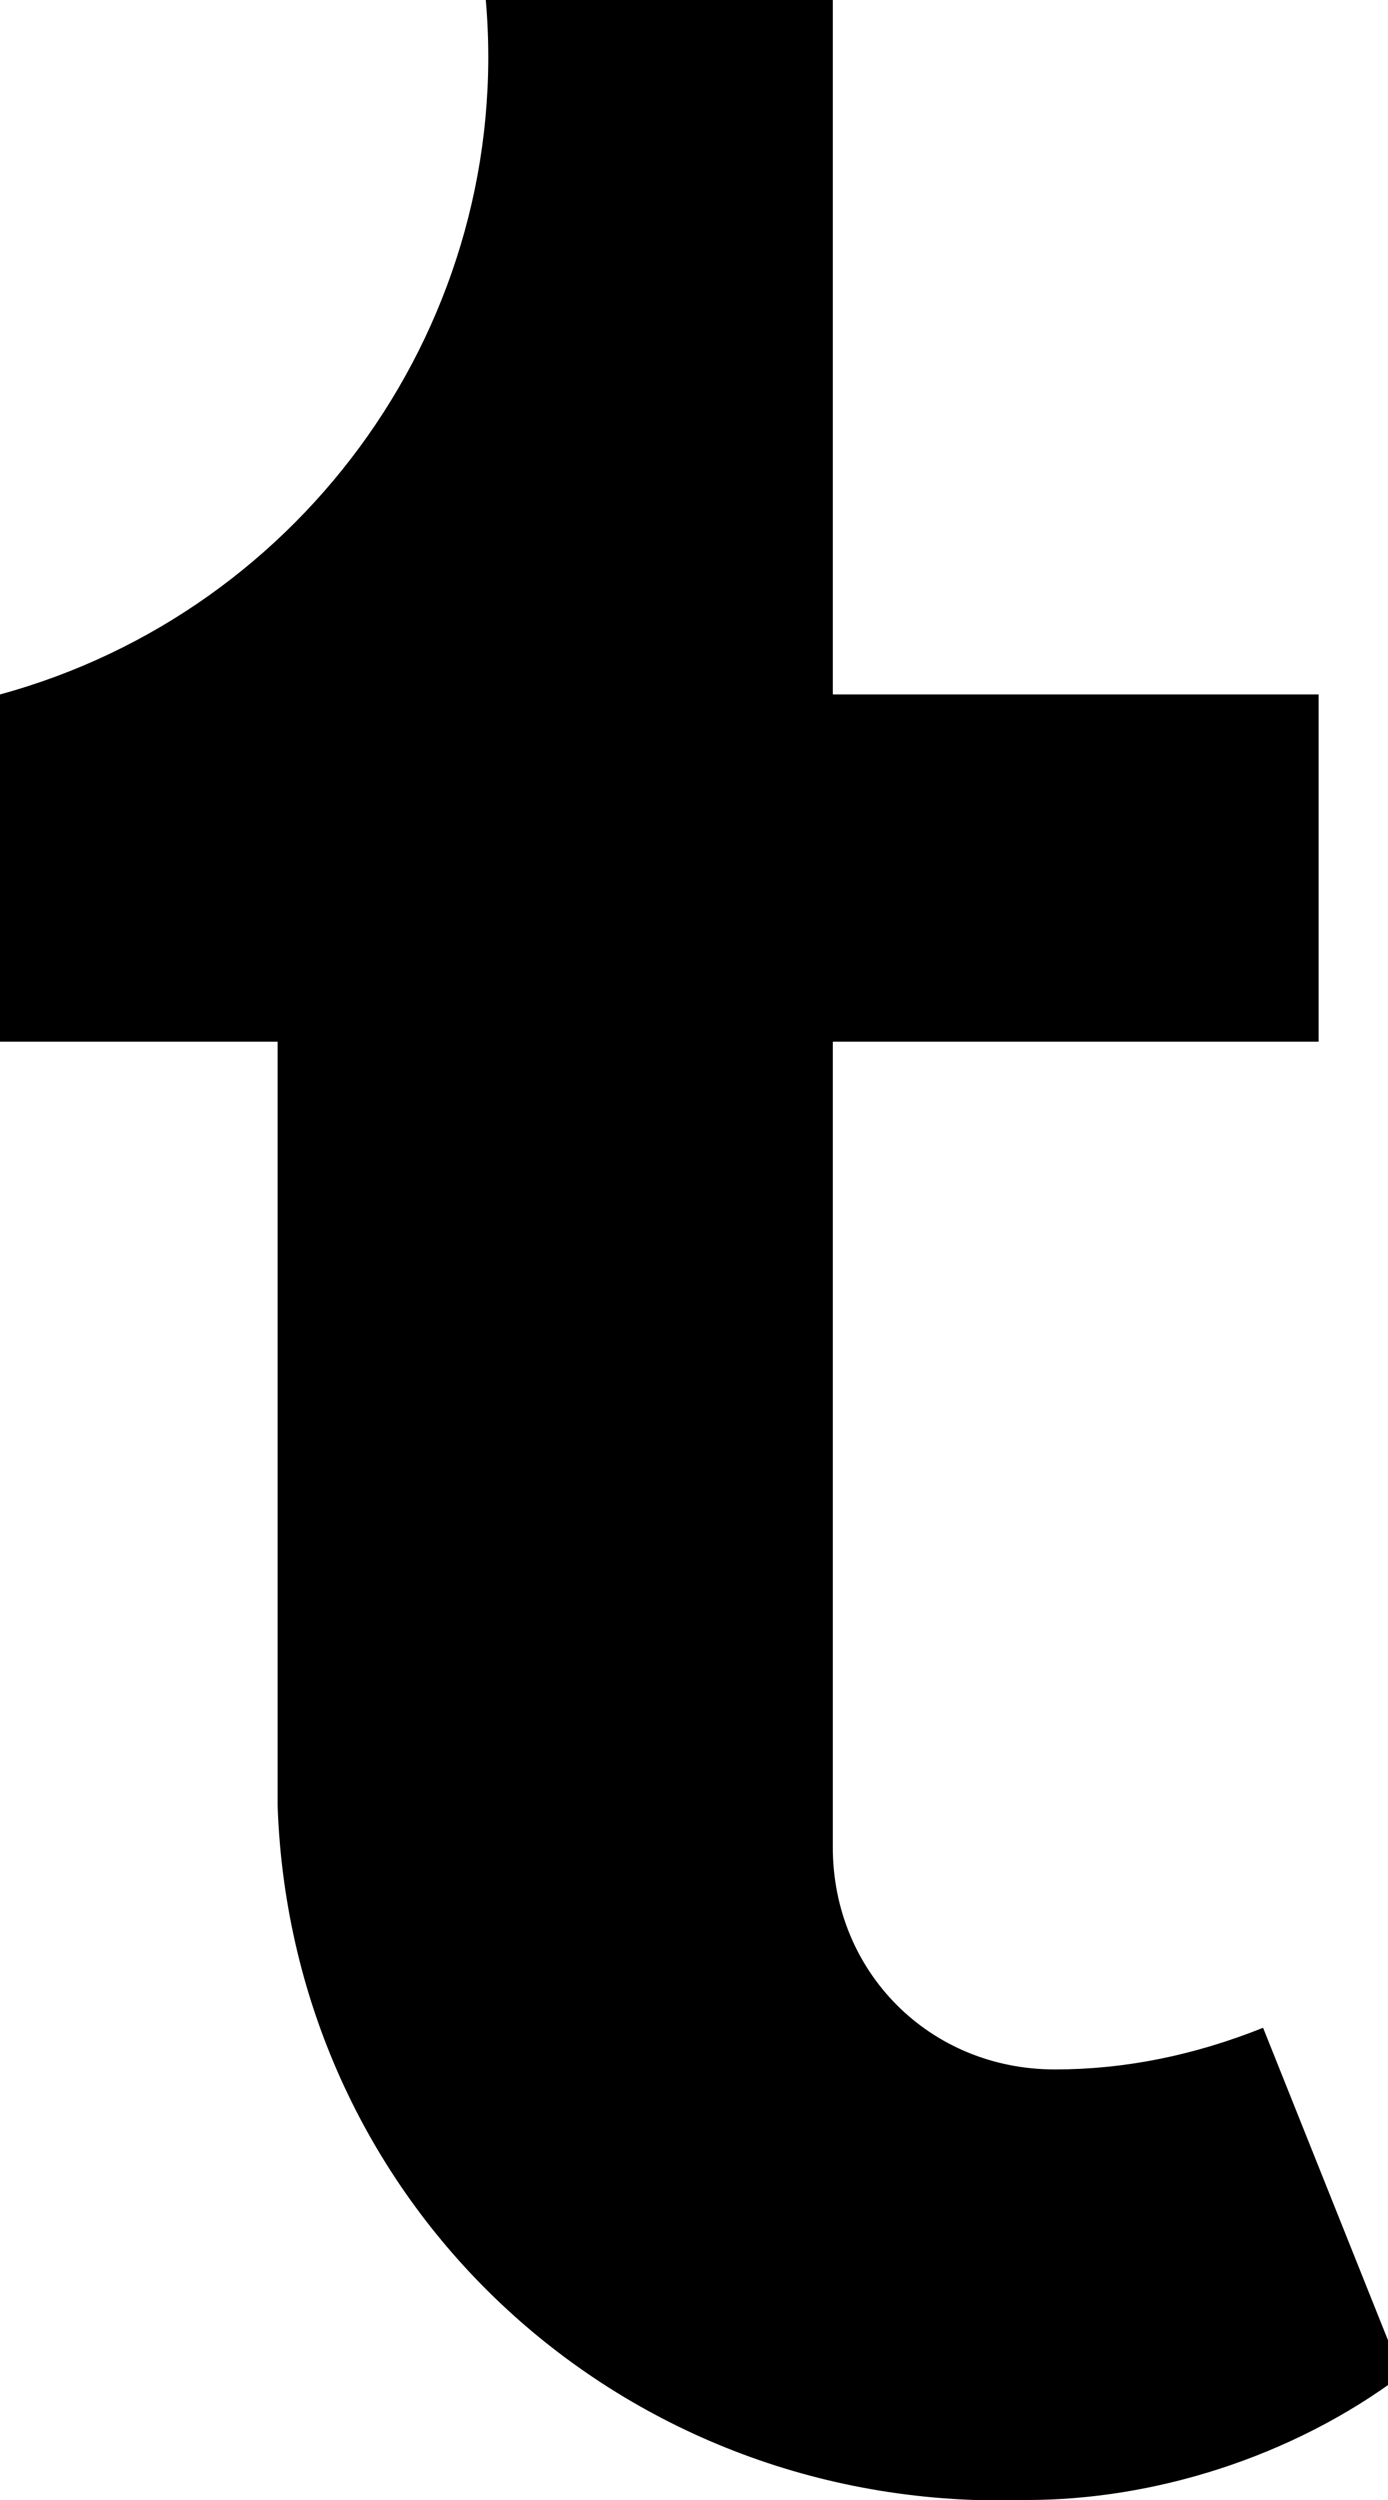 <?xml version="1.0" encoding="utf-8"?>
<!-- Generator: Adobe Illustrator 21.0.2, SVG Export Plug-In . SVG Version: 6.00 Build 0)  -->
<svg version="1.1" id="Layer_21" xmlns="http://www.w3.org/2000/svg" xmlns:xlink="http://www.w3.org/1999/xlink" x="0px" y="0px"
	 viewBox="0 0 10 18" style="enable-background:new 0 0 10 18;" xml:space="preserve">
<title></title>
<path d="M9.1,14.6c-0.5,0.2-1,0.3-1.5,0.3c-0.9,0-1.6-0.7-1.6-1.6V7.5h3.5V5H6V0H3.5C3.7,2.3,2.2,4.4,0,5v2.5h2L2,13
	c0.1,2.9,2.5,5.1,5.4,5c0.9,0,1.9-0.3,2.7-0.9L9.1,14.6z"/>
</svg>
